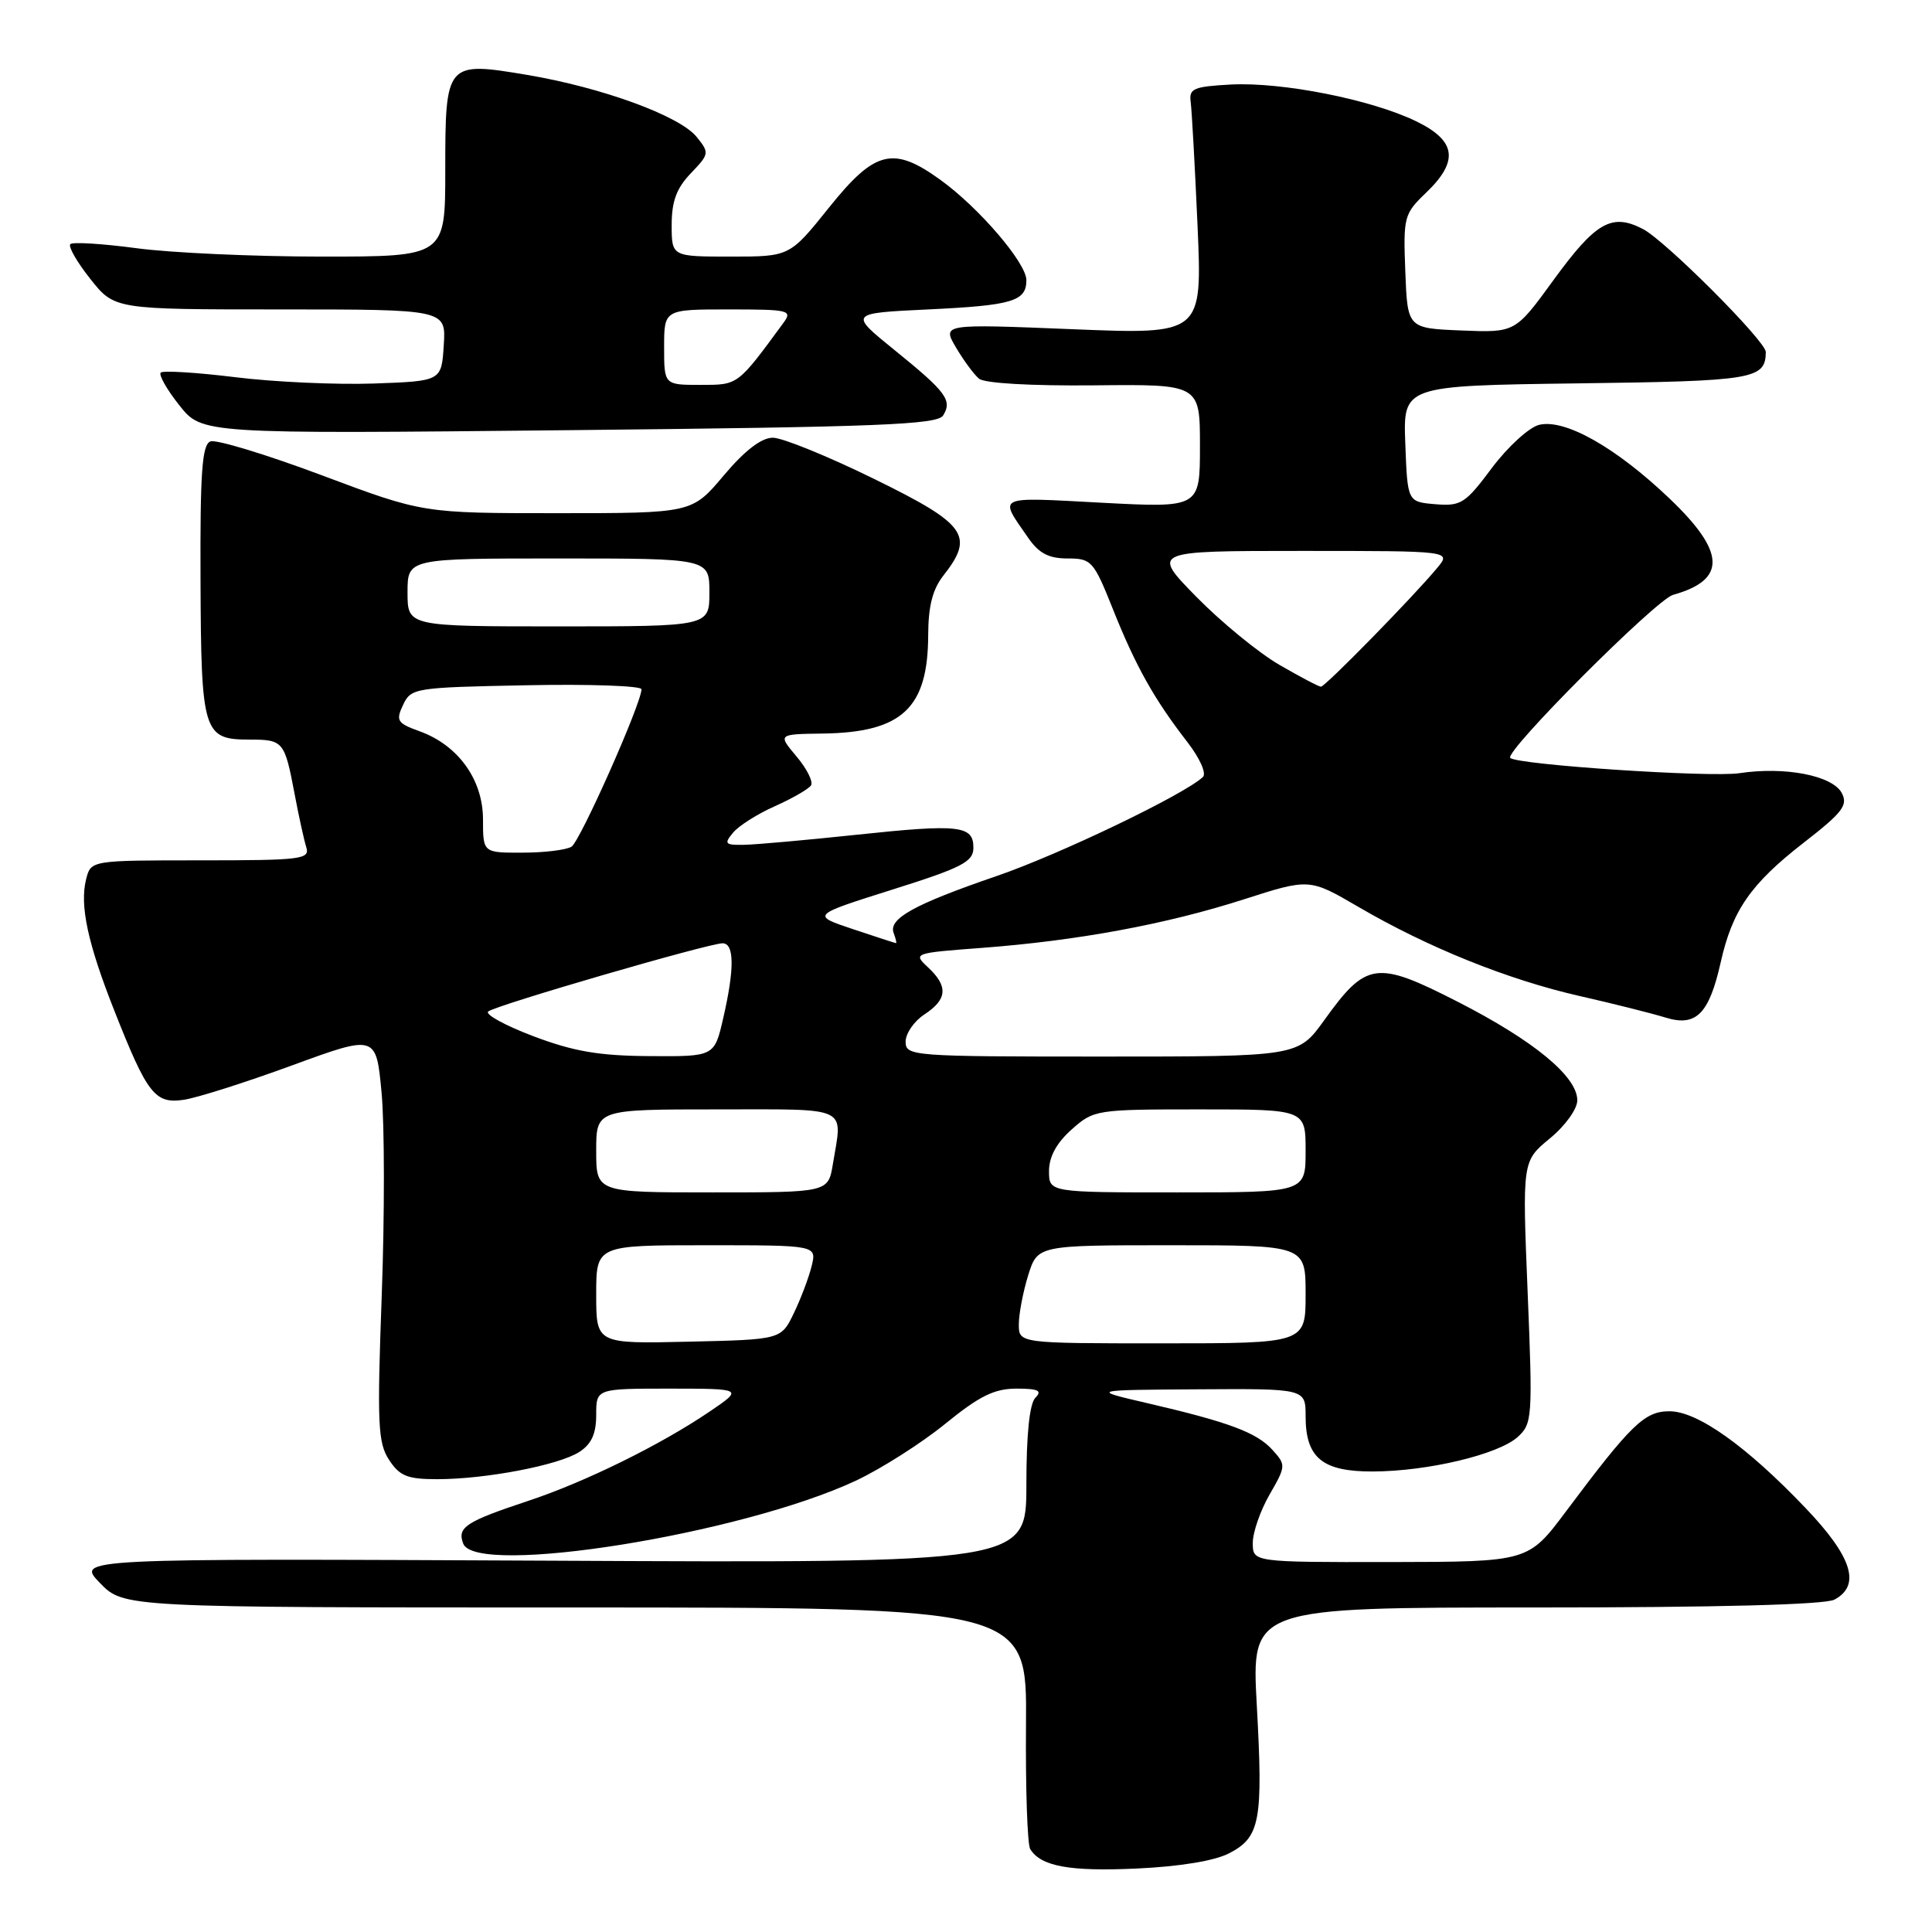 <?xml version="1.0" encoding="UTF-8" standalone="no"?>
<!DOCTYPE svg PUBLIC "-//W3C//DTD SVG 1.1//EN" "http://www.w3.org/Graphics/SVG/1.1/DTD/svg11.dtd" >
<svg xmlns="http://www.w3.org/2000/svg" xmlns:xlink="http://www.w3.org/1999/xlink" version="1.1" viewBox="0 0 256 256">
 <g >
 <path fill="currentColor"
d=" M 162.87 245.57 C 166.98 243.44 167.38 241.28 166.53 225.93 C 165.82 213.00 165.82 213.00 203.48 213.00 C 227.52 213.00 241.83 212.63 243.07 211.96 C 246.61 210.07 245.43 206.30 239.26 199.84 C 231.44 191.63 224.93 187.00 221.22 187.00 C 217.91 187.00 216.15 188.71 207.50 200.27 C 202.50 206.95 202.50 206.95 184.25 206.98 C 166.00 207.00 166.00 207.00 166.00 204.45 C 166.00 203.04 167.00 200.16 168.23 198.03 C 170.40 194.26 170.41 194.11 168.61 192.12 C 166.52 189.81 162.85 188.44 152.00 185.92 C 144.50 184.18 144.50 184.18 158.75 184.09 C 173.00 184.00 173.00 184.00 173.00 187.67 C 173.00 193.18 175.23 195.00 181.90 194.98 C 189.17 194.96 198.53 192.73 201.10 190.41 C 203.04 188.65 203.10 187.86 202.42 171.22 C 201.71 153.86 201.71 153.86 205.35 150.86 C 207.40 149.18 209.00 146.95 209.00 145.80 C 209.00 142.64 203.24 137.89 193.14 132.73 C 182.37 127.23 181.05 127.41 175.47 135.18 C 172.00 140.00 172.00 140.00 146.00 140.00 C 120.77 140.00 120.00 139.94 120.00 138.02 C 120.00 136.94 121.12 135.31 122.50 134.41 C 125.53 132.42 125.66 130.69 122.97 128.18 C 120.96 126.31 121.05 126.28 130.10 125.60 C 142.82 124.64 154.53 122.47 164.78 119.18 C 173.50 116.38 173.50 116.38 180.00 120.17 C 189.19 125.54 199.81 129.82 209.32 131.98 C 213.82 133.00 218.93 134.29 220.68 134.83 C 224.74 136.09 226.46 134.37 228.00 127.52 C 229.54 120.63 231.98 117.12 238.99 111.67 C 244.17 107.65 244.90 106.69 244.04 105.07 C 242.80 102.76 236.52 101.54 230.49 102.45 C 226.58 103.04 201.06 101.34 200.12 100.43 C 199.28 99.63 219.42 79.46 221.69 78.82 C 228.82 76.83 228.67 73.14 221.17 66.01 C 214.06 59.24 207.32 55.45 203.92 56.30 C 202.59 56.64 199.78 59.21 197.68 62.01 C 194.17 66.72 193.59 67.09 190.19 66.81 C 186.50 66.50 186.50 66.50 186.21 58.80 C 185.92 51.11 185.92 51.11 209.00 50.80 C 232.44 50.50 233.92 50.25 233.98 46.65 C 234.01 45.24 220.69 31.90 217.70 30.35 C 213.57 28.20 211.45 29.41 205.84 37.12 C 200.78 44.08 200.78 44.08 193.64 43.79 C 186.50 43.50 186.50 43.50 186.21 35.97 C 185.93 28.73 186.04 28.34 188.96 25.54 C 193.35 21.33 192.97 18.65 187.63 16.06 C 181.68 13.18 169.89 10.85 163.10 11.20 C 158.16 11.47 157.53 11.73 157.77 13.50 C 157.92 14.60 158.33 21.98 158.68 29.91 C 159.31 44.32 159.31 44.32 142.07 43.62 C 124.84 42.92 124.84 42.92 126.67 46.04 C 127.68 47.75 129.05 49.62 129.73 50.18 C 130.46 50.79 136.63 51.14 144.98 51.06 C 159.00 50.91 159.00 50.91 159.00 59.10 C 159.00 67.30 159.00 67.30 145.92 66.61 C 131.78 65.86 132.32 65.60 136.23 71.25 C 137.66 73.32 138.96 74.00 141.46 74.00 C 144.63 74.00 144.91 74.31 147.48 80.75 C 150.48 88.27 152.94 92.66 157.32 98.31 C 158.99 100.47 159.89 102.49 159.39 102.96 C 156.89 105.30 140.34 113.25 132.00 116.10 C 121.08 119.85 117.68 121.74 118.42 123.65 C 118.70 124.39 118.84 124.99 118.72 124.97 C 118.60 124.96 116.03 124.12 113.00 123.11 C 107.50 121.27 107.50 121.27 118.23 117.88 C 127.44 114.98 128.96 114.20 128.98 112.37 C 129.01 109.37 127.15 109.16 113.50 110.61 C 106.90 111.31 100.21 111.91 98.63 111.94 C 96.06 111.99 95.90 111.82 97.13 110.34 C 97.88 109.42 100.39 107.84 102.71 106.81 C 105.02 105.78 107.16 104.54 107.47 104.06 C 107.77 103.57 106.90 101.84 105.54 100.23 C 103.06 97.28 103.06 97.28 109.03 97.20 C 119.53 97.05 122.96 93.85 122.99 84.16 C 123.00 80.35 123.57 78.09 125.00 76.27 C 129.16 70.98 128.08 69.47 115.85 63.47 C 109.72 60.46 103.67 58.00 102.41 58.00 C 100.89 58.00 98.70 59.68 95.90 63.00 C 91.69 68.00 91.69 68.00 73.86 68.00 C 56.03 68.00 56.03 68.00 42.65 62.98 C 35.28 60.22 28.64 58.20 27.88 58.49 C 26.77 58.92 26.51 62.59 26.57 76.94 C 26.65 97.10 26.93 98.00 33.06 98.00 C 37.54 98.00 37.71 98.21 39.03 105.17 C 39.58 108.10 40.28 111.29 40.58 112.25 C 41.09 113.86 39.99 114.00 26.59 114.00 C 12.04 114.00 12.04 114.00 11.41 116.51 C 10.54 119.96 11.62 124.99 15.15 133.92 C 19.52 144.99 20.53 146.29 24.34 145.73 C 26.08 145.48 32.53 143.43 38.67 141.18 C 49.84 137.09 49.84 137.09 50.56 144.78 C 50.96 149.02 50.97 161.12 50.58 171.69 C 49.96 188.71 50.07 191.18 51.56 193.45 C 52.96 195.59 53.99 196.00 57.93 196.00 C 64.36 196.00 74.02 194.15 76.75 192.40 C 78.37 191.36 79.00 189.99 79.00 187.48 C 79.00 184.00 79.00 184.00 88.75 184.00 C 98.50 184.01 98.50 184.01 94.00 187.06 C 87.52 191.46 77.50 196.39 70.00 198.87 C 61.69 201.63 60.55 202.38 61.38 204.54 C 63.06 208.93 98.21 203.30 113.38 196.21 C 116.75 194.63 122.09 191.23 125.24 188.67 C 129.77 184.98 131.75 184.00 134.69 184.00 C 137.57 184.00 138.13 184.27 137.20 185.20 C 136.42 185.98 136.00 190.03 136.00 196.75 C 136.00 207.11 136.00 207.11 73.05 206.80 C 10.09 206.50 10.09 206.50 13.24 209.75 C 16.39 213.00 16.39 213.00 76.24 213.00 C 136.08 213.00 136.08 213.00 135.95 228.45 C 135.88 236.94 136.13 244.40 136.51 245.02 C 137.93 247.31 141.74 248.00 150.63 247.59 C 156.31 247.33 160.94 246.57 162.87 245.57 Z  M 124.97 55.05 C 126.21 53.04 125.40 51.95 118.50 46.36 C 112.50 41.50 112.50 41.50 123.00 41.00 C 134.16 40.47 136.00 39.92 136.00 37.12 C 136.00 34.86 129.76 27.56 124.66 23.87 C 118.36 19.30 115.94 19.90 109.85 27.50 C 104.64 34.00 104.64 34.00 96.82 34.00 C 89.00 34.00 89.00 34.00 89.00 29.80 C 89.00 26.68 89.64 24.94 91.54 22.96 C 94.00 20.39 94.02 20.25 92.29 18.12 C 90.02 15.34 79.76 11.59 69.82 9.92 C 59.10 8.12 59.00 8.24 59.00 22.62 C 59.00 34.00 59.00 34.00 42.66 34.00 C 33.67 34.00 22.62 33.50 18.10 32.89 C 13.58 32.29 9.63 32.04 9.32 32.35 C 9.01 32.66 10.20 34.73 11.96 36.95 C 15.17 41.00 15.17 41.00 37.14 41.00 C 59.11 41.00 59.11 41.00 58.80 45.75 C 58.50 50.50 58.50 50.50 49.50 50.82 C 44.55 50.99 36.30 50.62 31.17 49.98 C 26.03 49.35 21.59 49.08 21.30 49.37 C 21.00 49.67 22.11 51.62 23.76 53.70 C 26.77 57.50 26.77 57.50 75.42 57.00 C 116.53 56.58 124.21 56.27 124.97 55.05 Z  M 79.00 171.53 C 79.00 165.00 79.00 165.00 93.61 165.00 C 108.22 165.00 108.22 165.00 107.55 167.75 C 107.18 169.26 106.12 172.07 105.19 174.00 C 103.50 177.50 103.50 177.50 91.25 177.78 C 79.00 178.06 79.00 178.06 79.00 171.53 Z  M 135.00 175.48 C 135.00 174.10 135.56 171.18 136.24 168.98 C 137.49 165.00 137.49 165.00 155.24 165.00 C 173.00 165.00 173.00 165.00 173.00 171.50 C 173.00 178.00 173.00 178.00 154.00 178.00 C 135.00 178.00 135.00 178.00 135.00 175.48 Z  M 79.00 152.50 C 79.00 147.00 79.00 147.00 95.00 147.00 C 112.81 147.00 111.65 146.45 110.36 154.25 C 109.74 158.00 109.74 158.00 94.37 158.00 C 79.00 158.00 79.00 158.00 79.00 152.50 Z  M 139.00 155.17 C 139.00 153.28 140.00 151.44 141.99 149.67 C 144.93 147.05 145.23 147.00 158.99 147.00 C 173.00 147.00 173.00 147.00 173.00 152.50 C 173.00 158.00 173.00 158.00 156.00 158.00 C 139.00 158.00 139.00 158.00 139.00 155.17 Z  M 70.69 137.31 C 66.94 135.89 64.24 134.41 64.69 134.03 C 65.64 133.21 93.91 124.99 95.75 124.99 C 97.31 125.00 97.34 128.37 95.83 134.92 C 94.66 140.00 94.66 140.00 86.08 139.94 C 79.38 139.90 76.01 139.32 70.69 137.31 Z  M 64.00 108.58 C 64.00 103.32 60.72 98.75 55.61 96.90 C 52.63 95.83 52.42 95.50 53.41 93.40 C 54.47 91.16 54.93 91.09 69.75 90.80 C 78.14 90.63 85.00 90.88 85.00 91.33 C 85.00 93.19 76.88 111.46 75.73 112.19 C 75.05 112.62 72.14 112.98 69.25 112.98 C 64.00 113.00 64.00 113.00 64.00 108.58 Z  M 169.50 88.08 C 166.75 86.48 161.81 82.43 158.53 79.09 C 152.56 73.00 152.56 73.00 172.44 73.00 C 192.31 73.00 192.31 73.00 190.44 75.25 C 187.30 79.04 175.59 91.00 175.03 90.99 C 174.74 90.99 172.25 89.67 169.50 88.08 Z  M 54.00 78.50 C 54.00 74.00 54.00 74.00 74.00 74.00 C 94.00 74.00 94.00 74.00 94.00 78.50 C 94.00 83.00 94.00 83.00 74.00 83.00 C 54.00 83.00 54.00 83.00 54.00 78.50 Z  M 88.00 46.00 C 88.00 41.00 88.00 41.00 96.56 41.00 C 104.59 41.00 105.03 41.11 103.81 42.78 C 97.69 51.11 97.85 51.00 92.81 51.00 C 88.00 51.00 88.00 51.00 88.00 46.00 Z "/>
</g>
</svg>